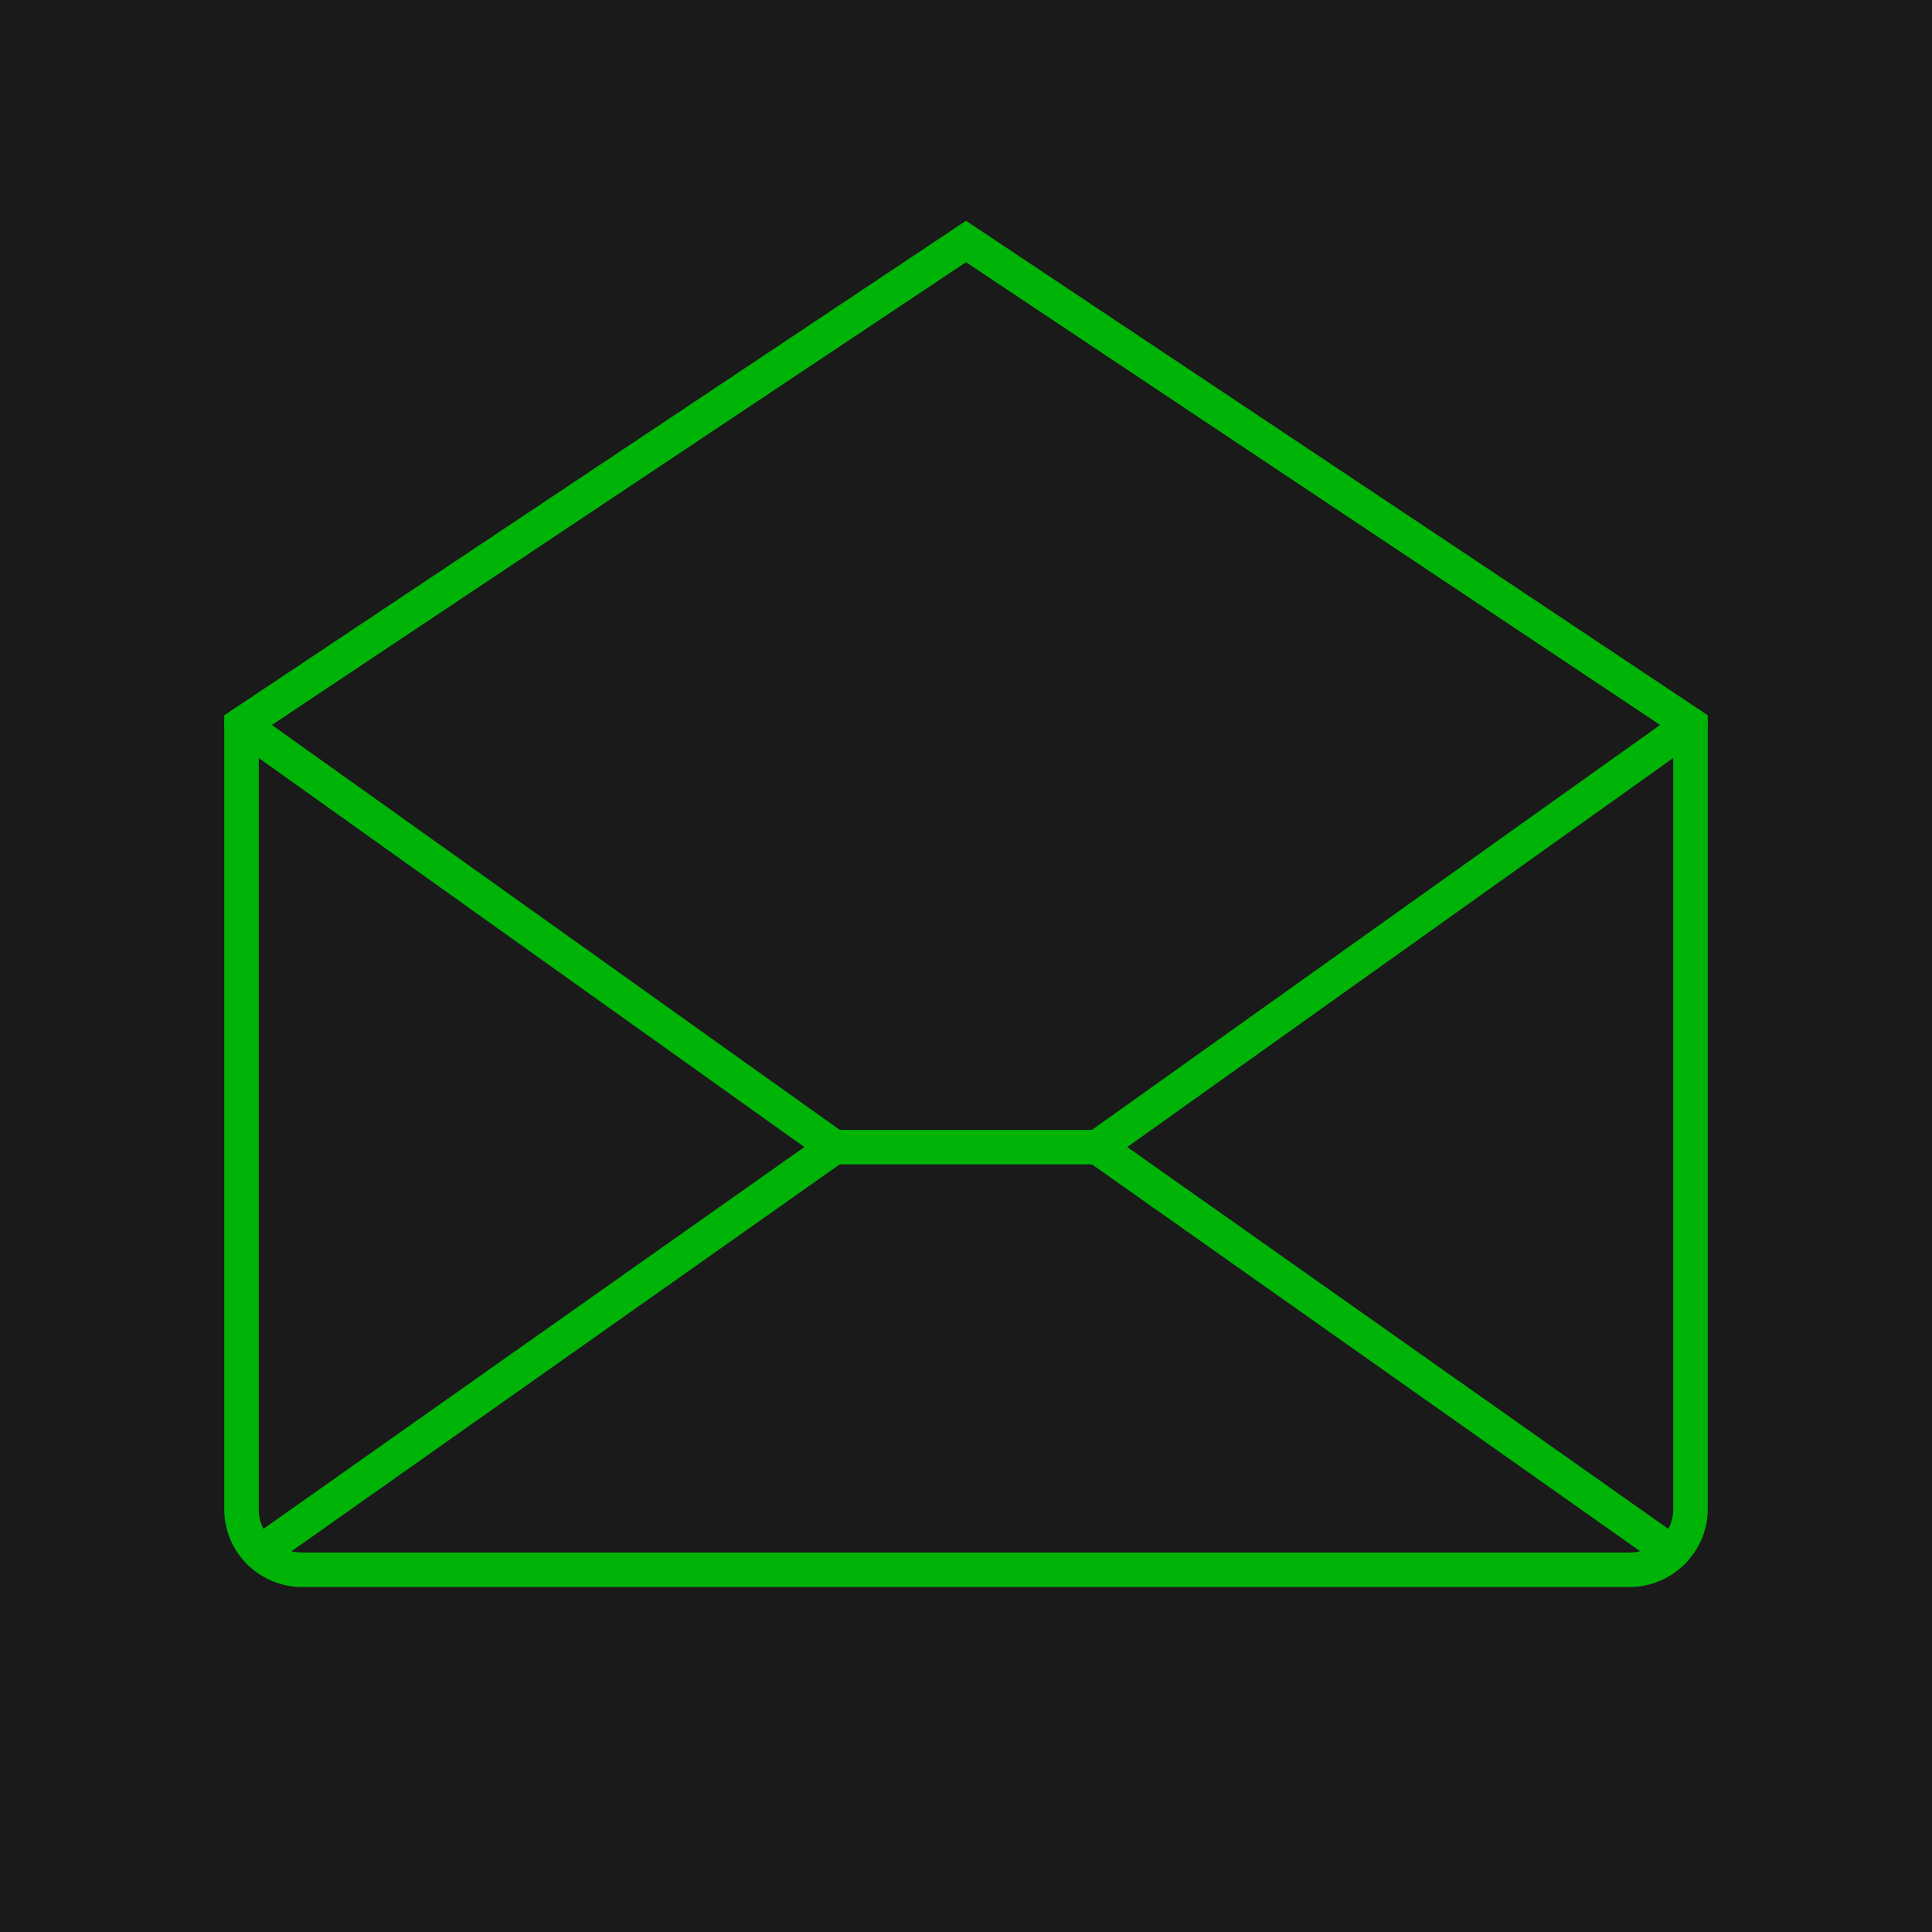 <svg width="56" height="56" viewBox="0 0 56 56" fill="none" xmlns="http://www.w3.org/2000/svg" xmlns:xlink="http://www.w3.org/1999/xlink">
	<desc>
			Created with Pixso.
	</desc>
	<defs>
		<clipPath id="clip275_14962">
			<rect id="EnvelopeOpen 1" width="56" height="56" fill="white" fillOpacity="0"/>
		</clipPath>
	</defs>
	<rect id="EnvelopeOpen 1" width="56" height="56" fill="#1a1a1a" fillOpacity="0"/>
	<g clipPath="url(#clip275_14962)">
		<path id="Vector" d="M7 43.75C7 44.21 7.18 44.65 7.51 44.98C7.84 45.31 8.28 45.5 8.75 45.5L47.25 45.5C47.71 45.5 48.15 45.31 48.48 44.98C48.81 44.65 49 44.21 49 43.75L49 21L28 7L7 21L7 43.75Z" stroke="#00B307" strokeOpacity="1" strokeWidth="3" strokeLinejoin="round"/>
		<path id="Vector" d="M24.18 33.25L7.53 45" stroke="#00B307" strokeOpacity="1" strokeWidth="3" strokeLinejoin="round" stroke-linecap="round"/>
		<path id="Vector" d="M48.46 45L31.81 33.25" stroke="#00B307" strokeOpacity="1" strokeWidth="3" strokeLinejoin="round" stroke-linecap="round"/>
		<path id="Vector" d="M49 21L31.81 33.25L24.18 33.25L7 21" stroke="#00B307" strokeOpacity="1" strokeWidth="3" strokeLinejoin="round" stroke-linecap="round"/>
	</g>
</svg>
